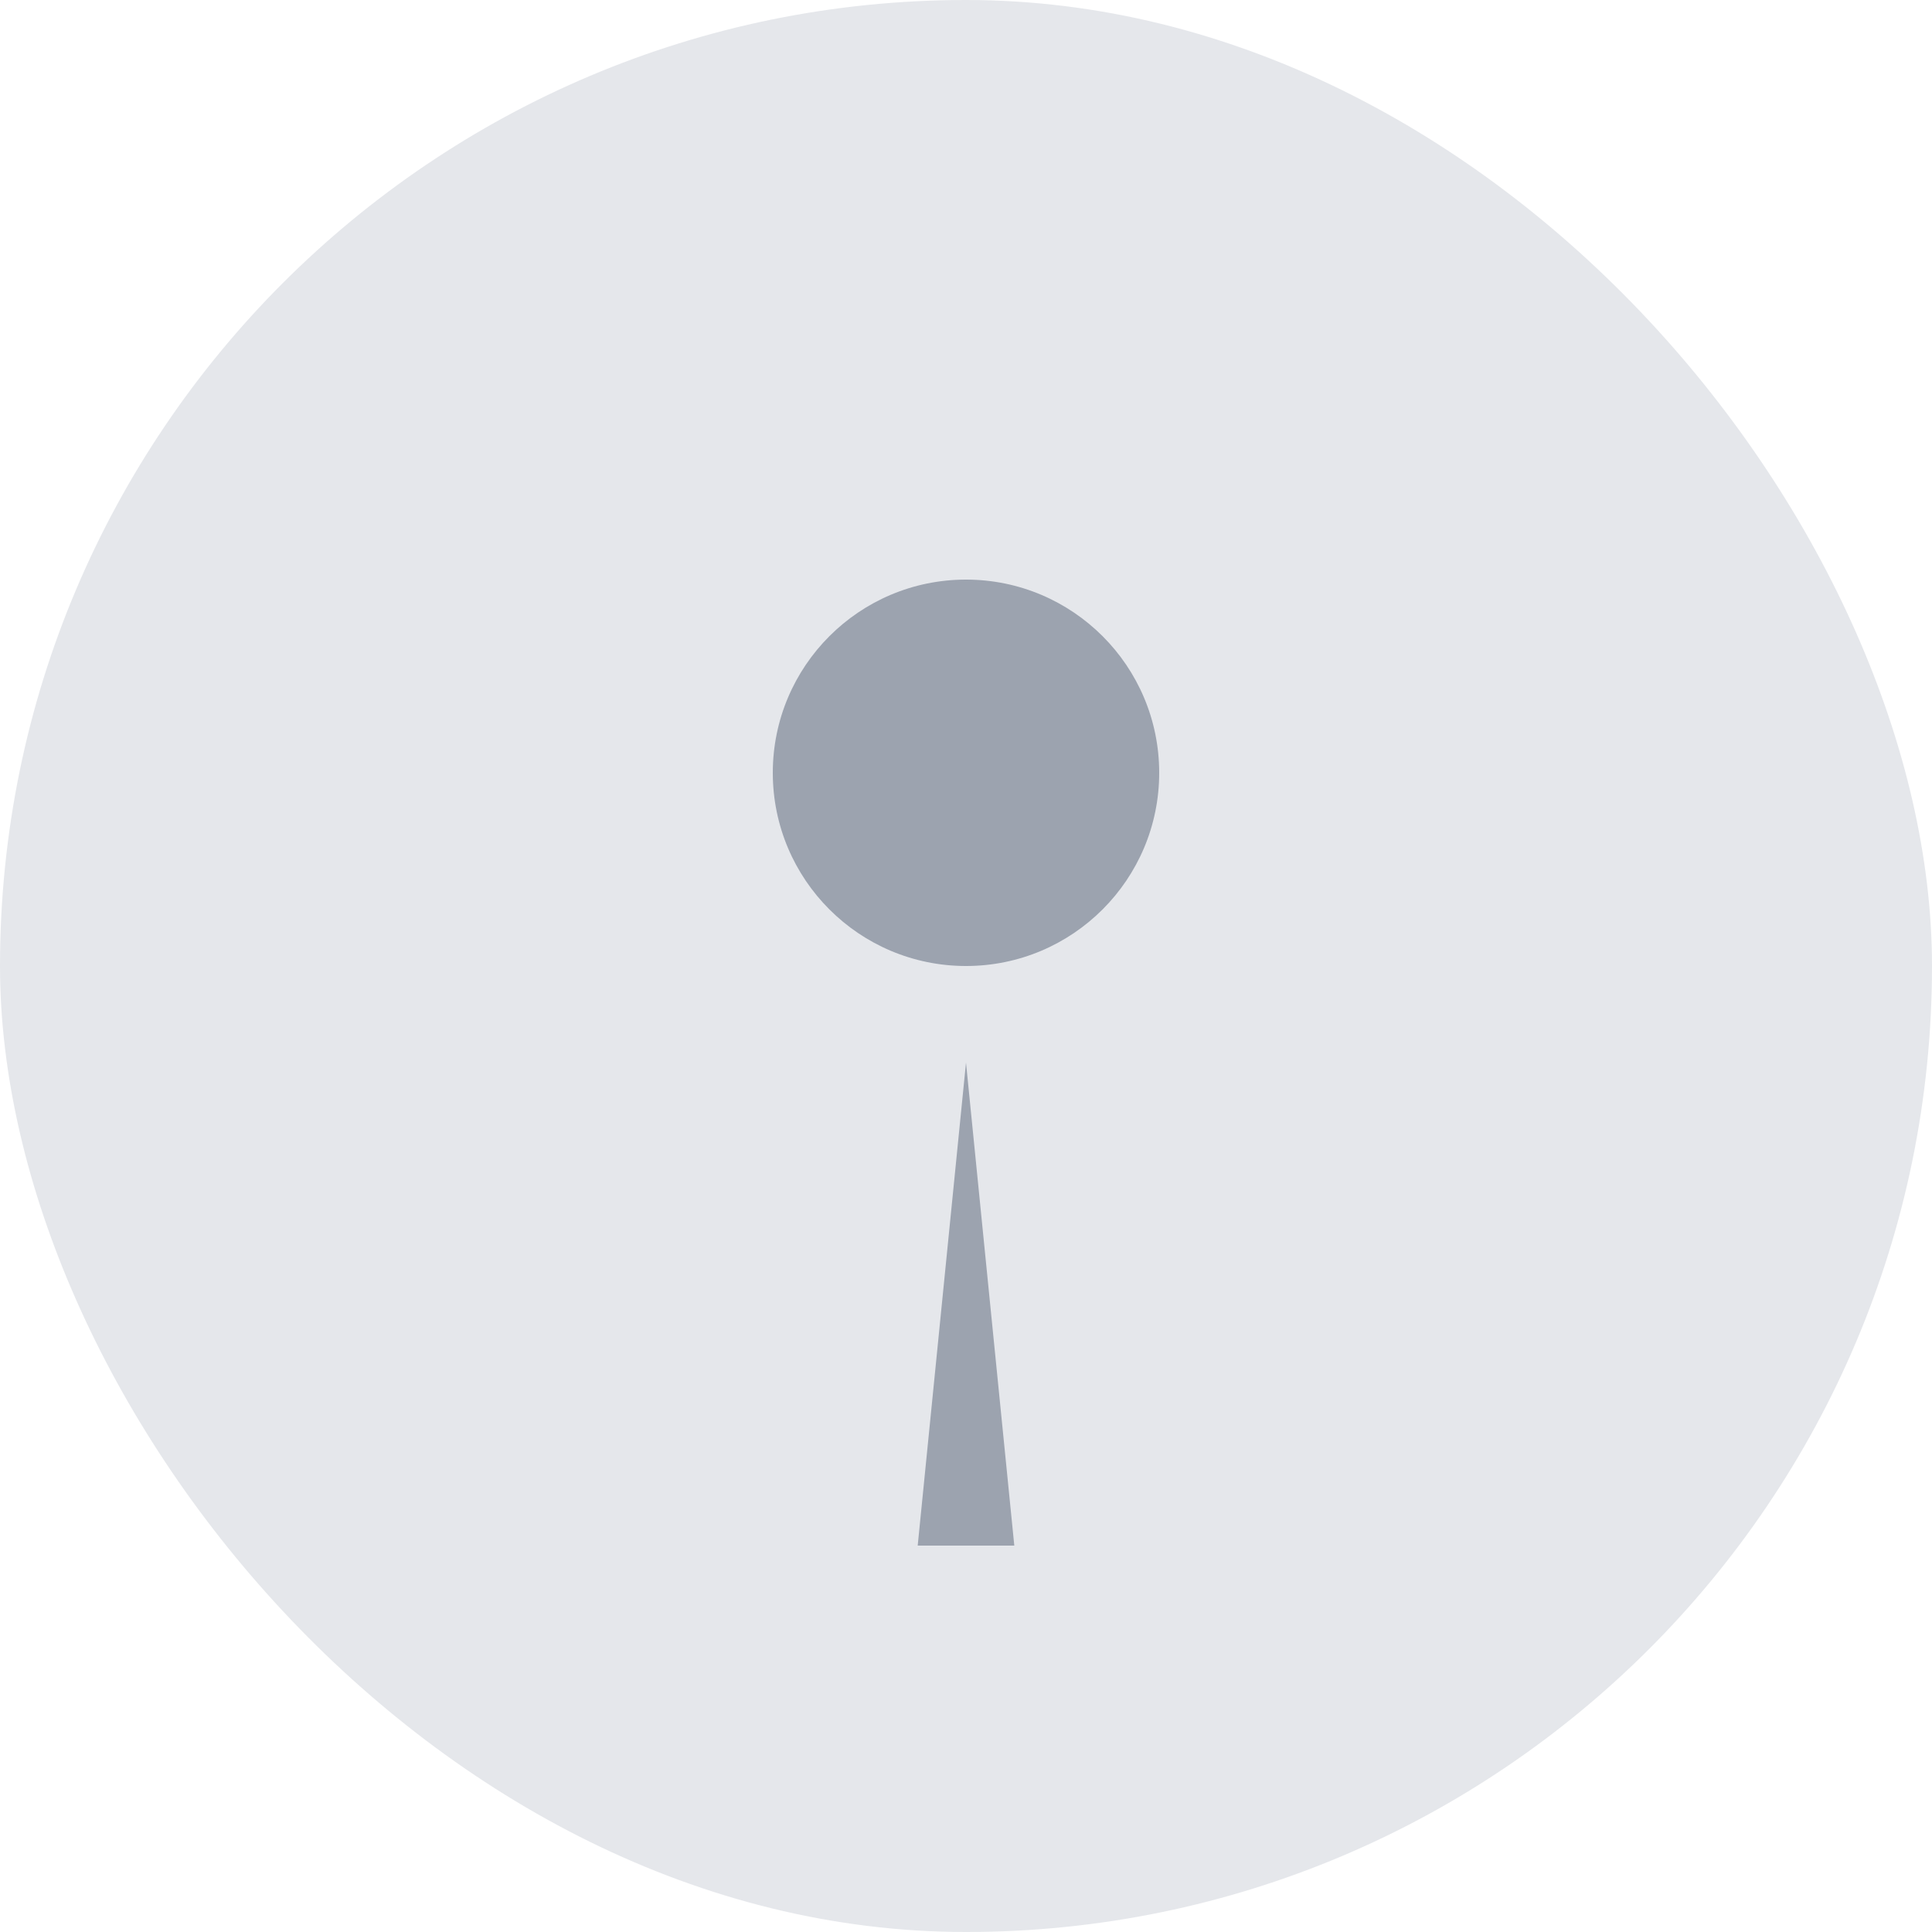 <svg width="40" height="40" viewBox="0 0 40 40" fill="none" xmlns="http://www.w3.org/2000/svg">
  <rect width="40" height="40" rx="20" fill="#E5E7EB"/>
  <svg x="8" y="8" width="24" height="24" viewBox="0 0 24 24" fill="#9CA3AF">
    <path d="M12 12C14.209 12 16 10.209 16 8C16 5.791 14.209 4 12 4C9.791 4 8 5.791 8 8C8 10.209 9.791 12 12 12Z"/>
    <path d="M12 14C10 34 10 34 10 34H14C14 34 14 34 12 14Z"/>
  </svg>
</svg>
